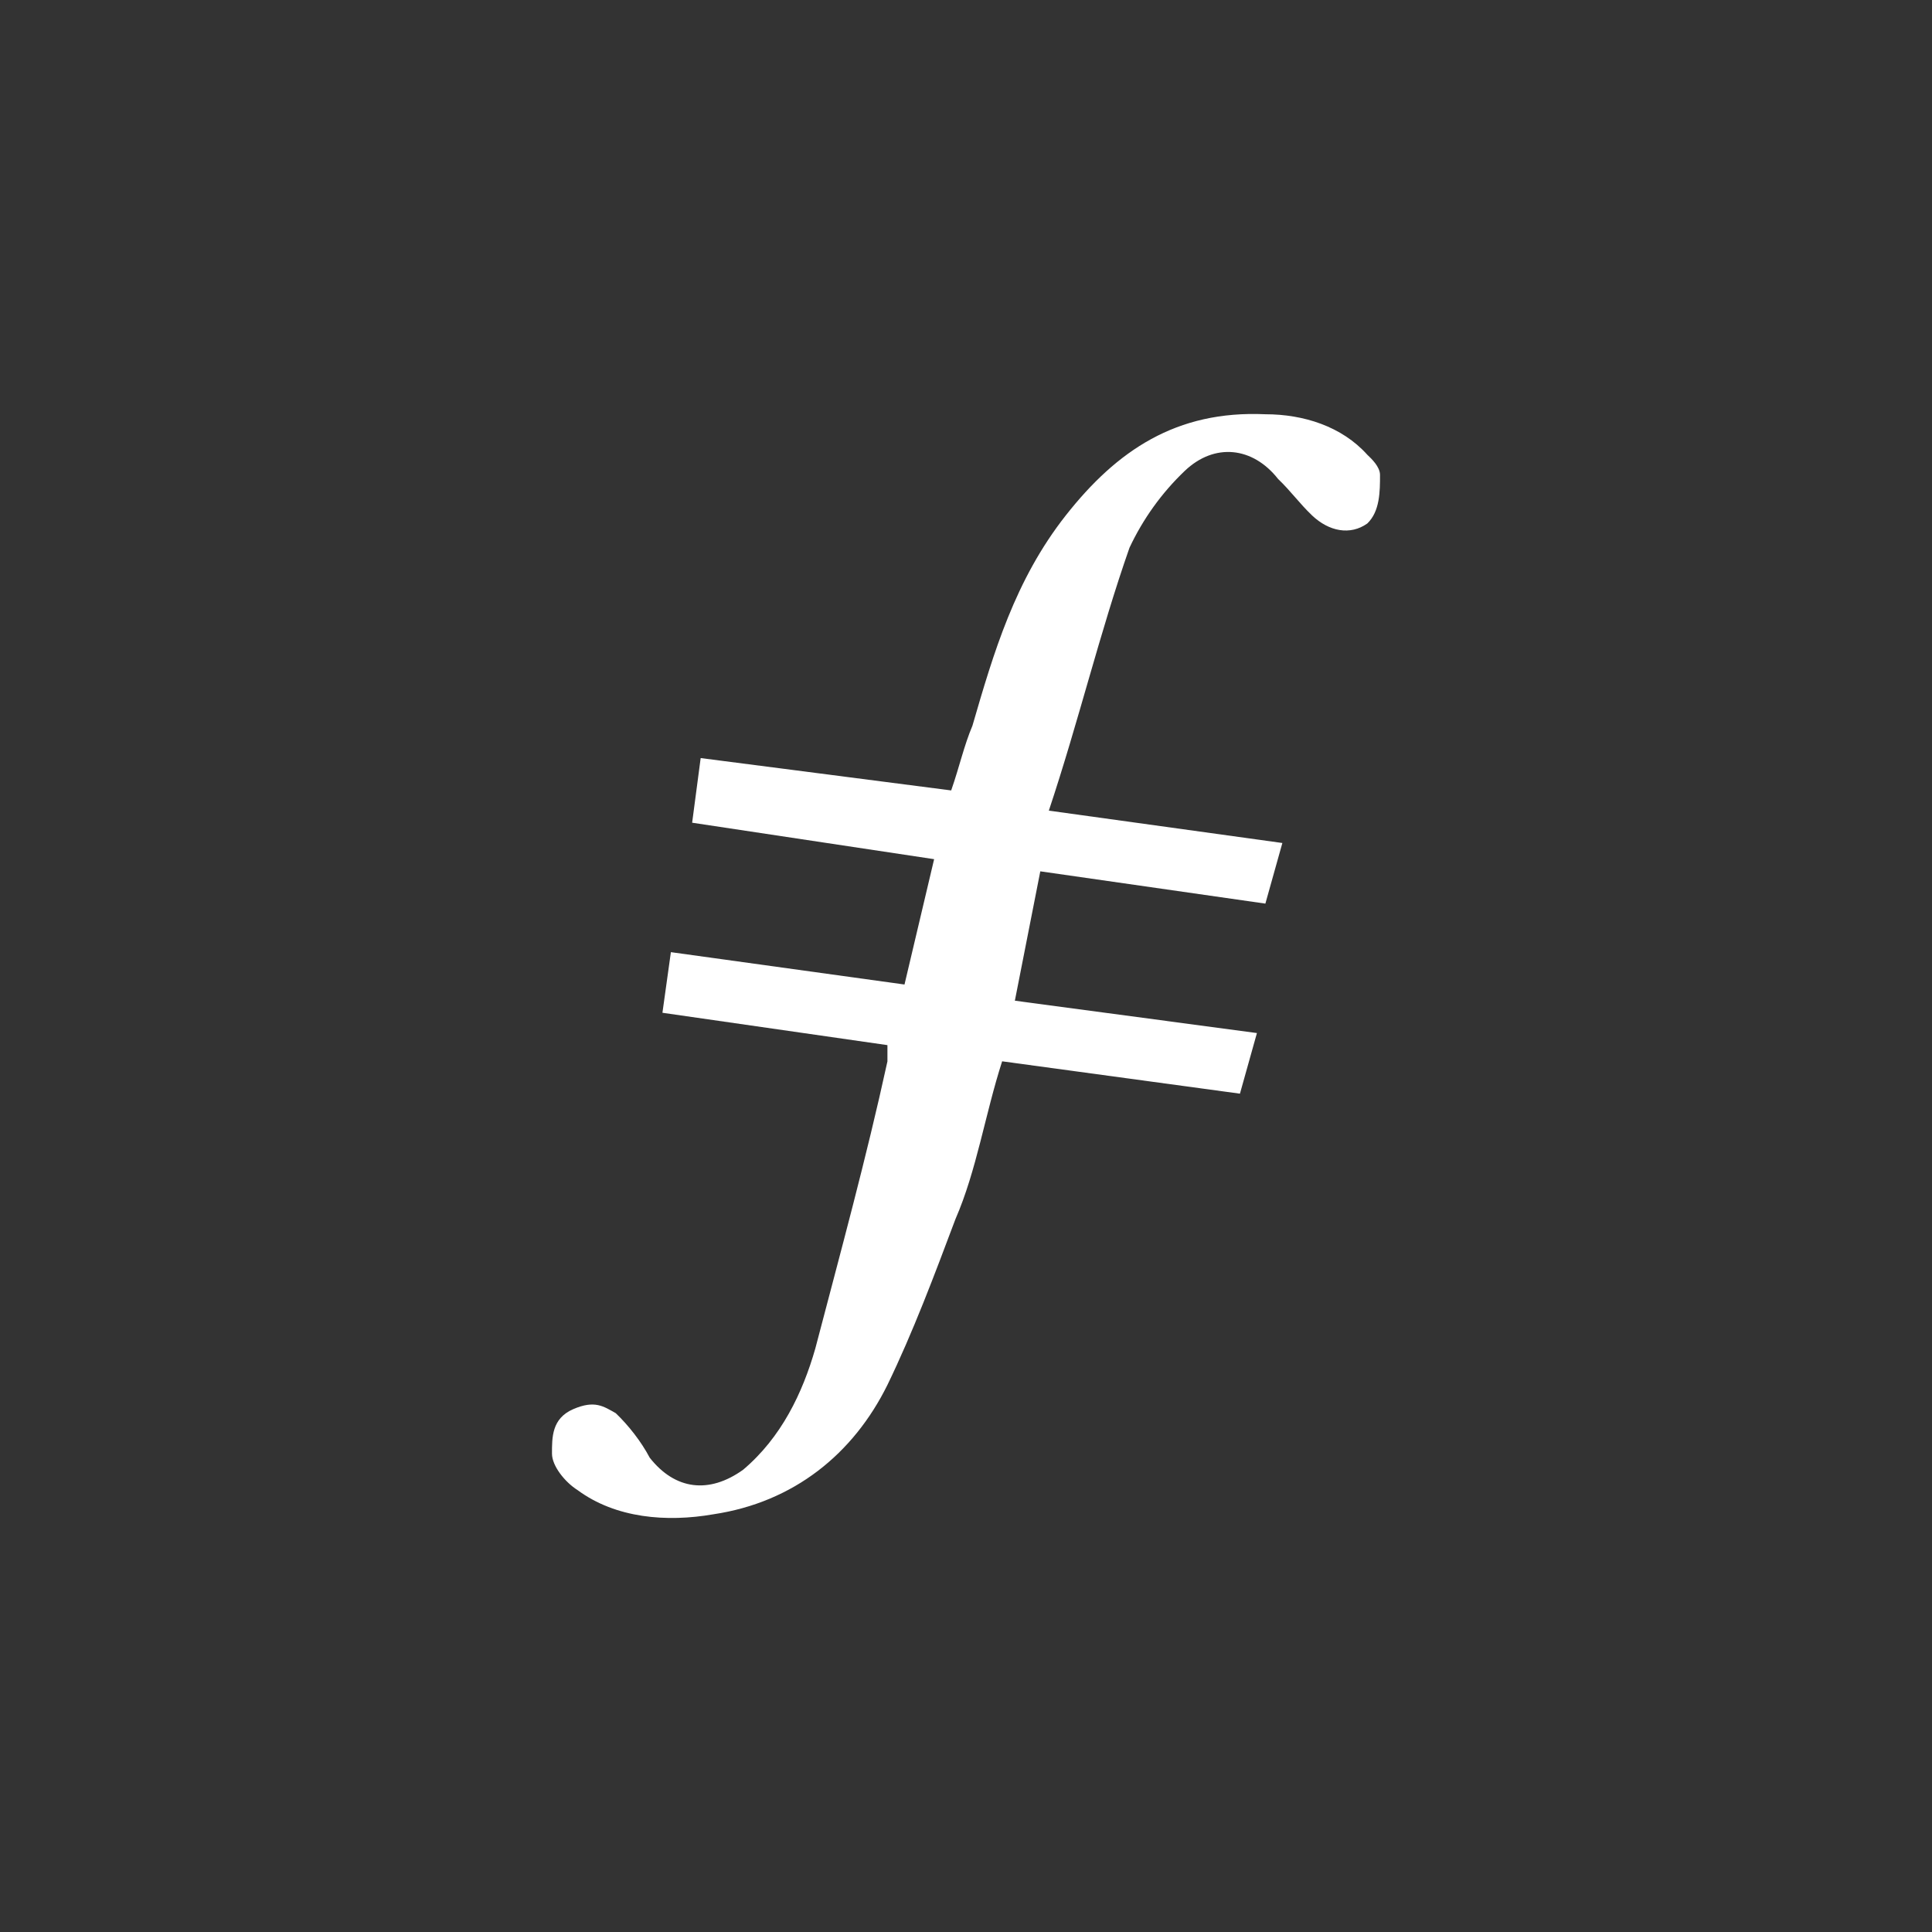 <svg width="24" height="24" viewBox="0 0 24 24" fill="none" xmlns="http://www.w3.org/2000/svg">
<rect x="0" y="0" width="24" height="24" fill="#333333" stroke="none"/>
<path d="M12.923 10.824L12.607 12.431L15.614 12.833L15.403 13.586L12.449 13.184C12.238 13.838 12.132 14.541 11.869 15.144C11.605 15.847 11.341 16.55 11.024 17.204C10.602 18.058 9.864 18.661 8.862 18.811C8.282 18.912 7.649 18.861 7.174 18.51C7.016 18.41 6.857 18.209 6.857 18.058C6.857 17.857 6.853 17.621 7.121 17.505C7.389 17.389 7.499 17.471 7.649 17.555C7.807 17.706 7.965 17.907 8.071 18.108C8.387 18.51 8.809 18.56 9.231 18.258C9.706 17.857 9.97 17.304 10.128 16.752C10.444 15.546 10.761 14.39 11.024 13.185V12.983L8.229 12.581L8.334 11.828L11.236 12.23L11.604 10.673L8.598 10.22L8.704 9.417L11.816 9.819C11.921 9.517 11.974 9.266 12.08 9.015C12.343 8.11 12.607 7.206 13.24 6.402C13.873 5.598 14.611 5.096 15.719 5.146C16.194 5.146 16.669 5.297 16.985 5.649C17.038 5.699 17.143 5.799 17.143 5.899C17.143 6.101 17.143 6.352 16.985 6.503C16.774 6.653 16.51 6.603 16.299 6.403C16.141 6.252 16.035 6.101 15.877 5.95C15.561 5.548 15.086 5.498 14.717 5.85C14.431 6.123 14.199 6.446 14.031 6.804C13.661 7.859 13.398 8.964 13.029 10.07L15.93 10.472L15.719 11.225L12.923 10.824Z" fill="white"/>
</svg>
